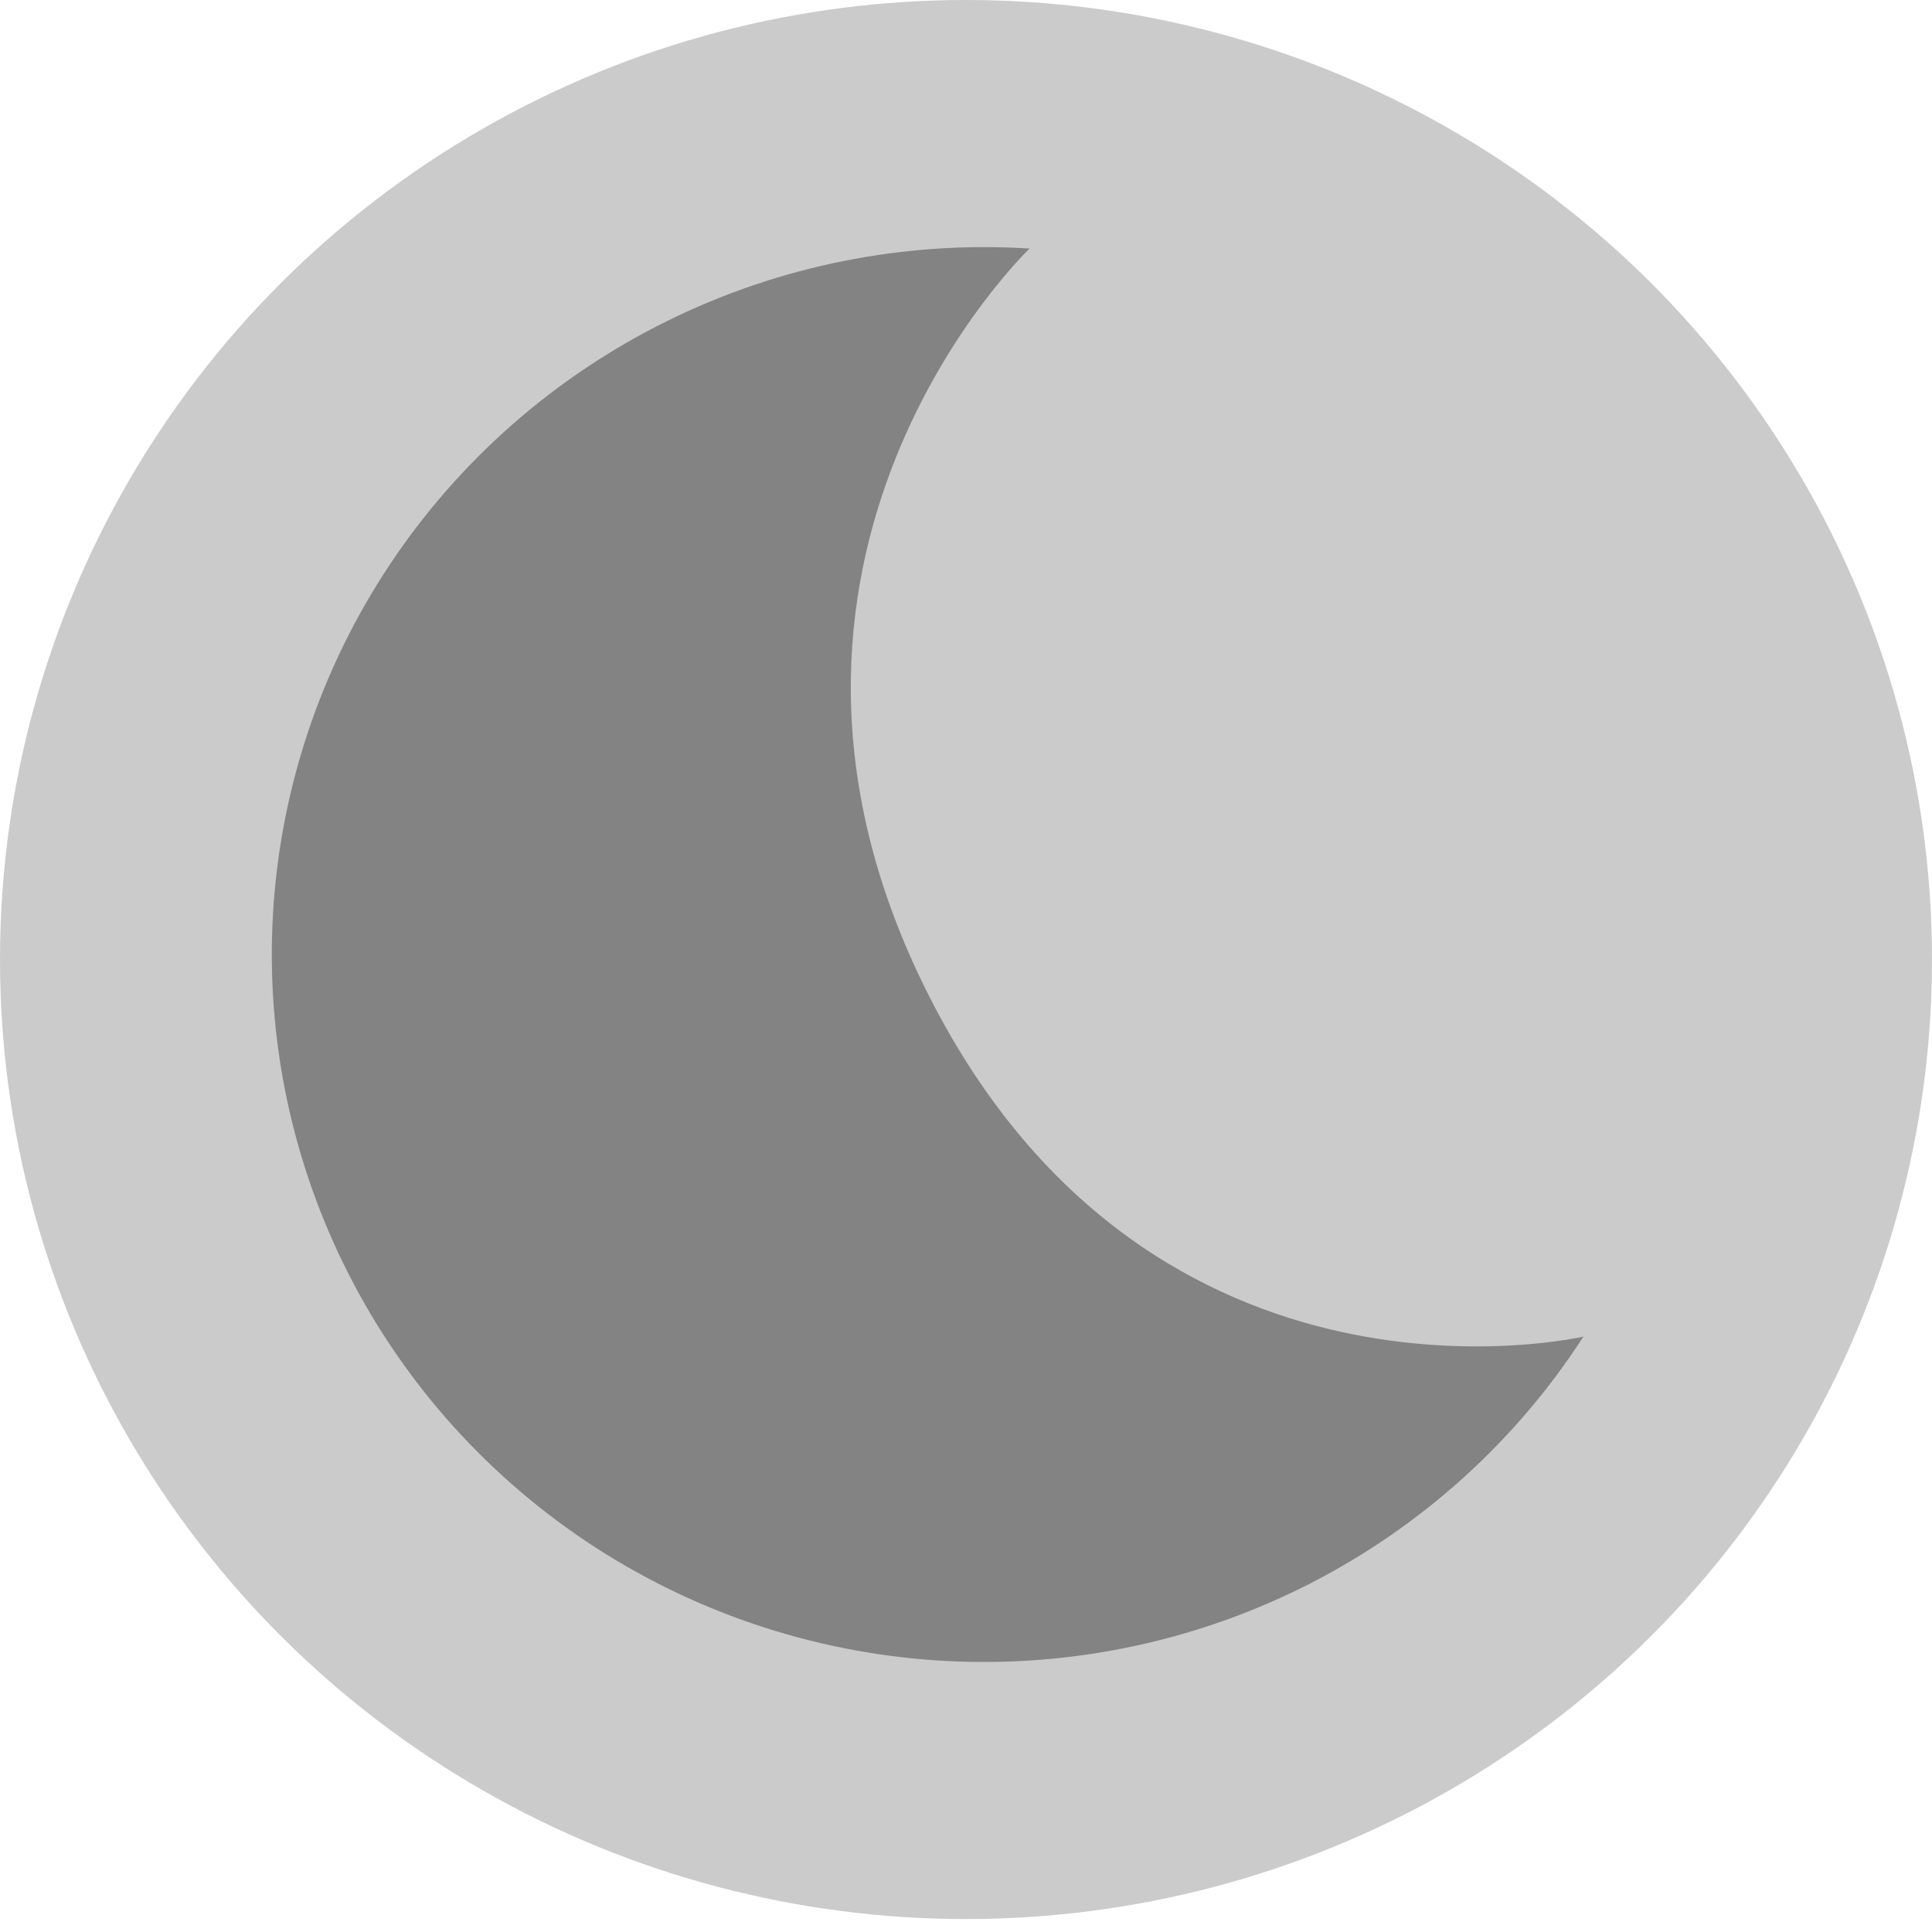 <svg width="37" height="37" viewBox="0 0 37 37" fill="none" xmlns="http://www.w3.org/2000/svg">
<ellipse cx="18.5" cy="18.376" rx="18.5" ry="18.376" fill="#CBCBCB"/>
<path d="M30.325 25.597C29.026 27.607 27.216 29.24 25.078 30.332C22.94 31.423 20.549 31.933 18.148 31.811C15.747 31.689 13.421 30.939 11.406 29.637C9.391 28.334 7.758 26.526 6.674 24.395C5.589 22.264 5.09 19.886 5.228 17.502C5.367 15.117 6.137 12.812 7.461 10.819C8.785 8.826 10.616 7.216 12.768 6.152C14.921 5.088 17.318 4.608 19.717 4.76C19.717 4.76 13.518 10.68 17.804 19.098C22.09 27.516 30.325 25.597 30.325 25.597Z" fill="#656565" fill-opacity="0.7"/>
</svg>
